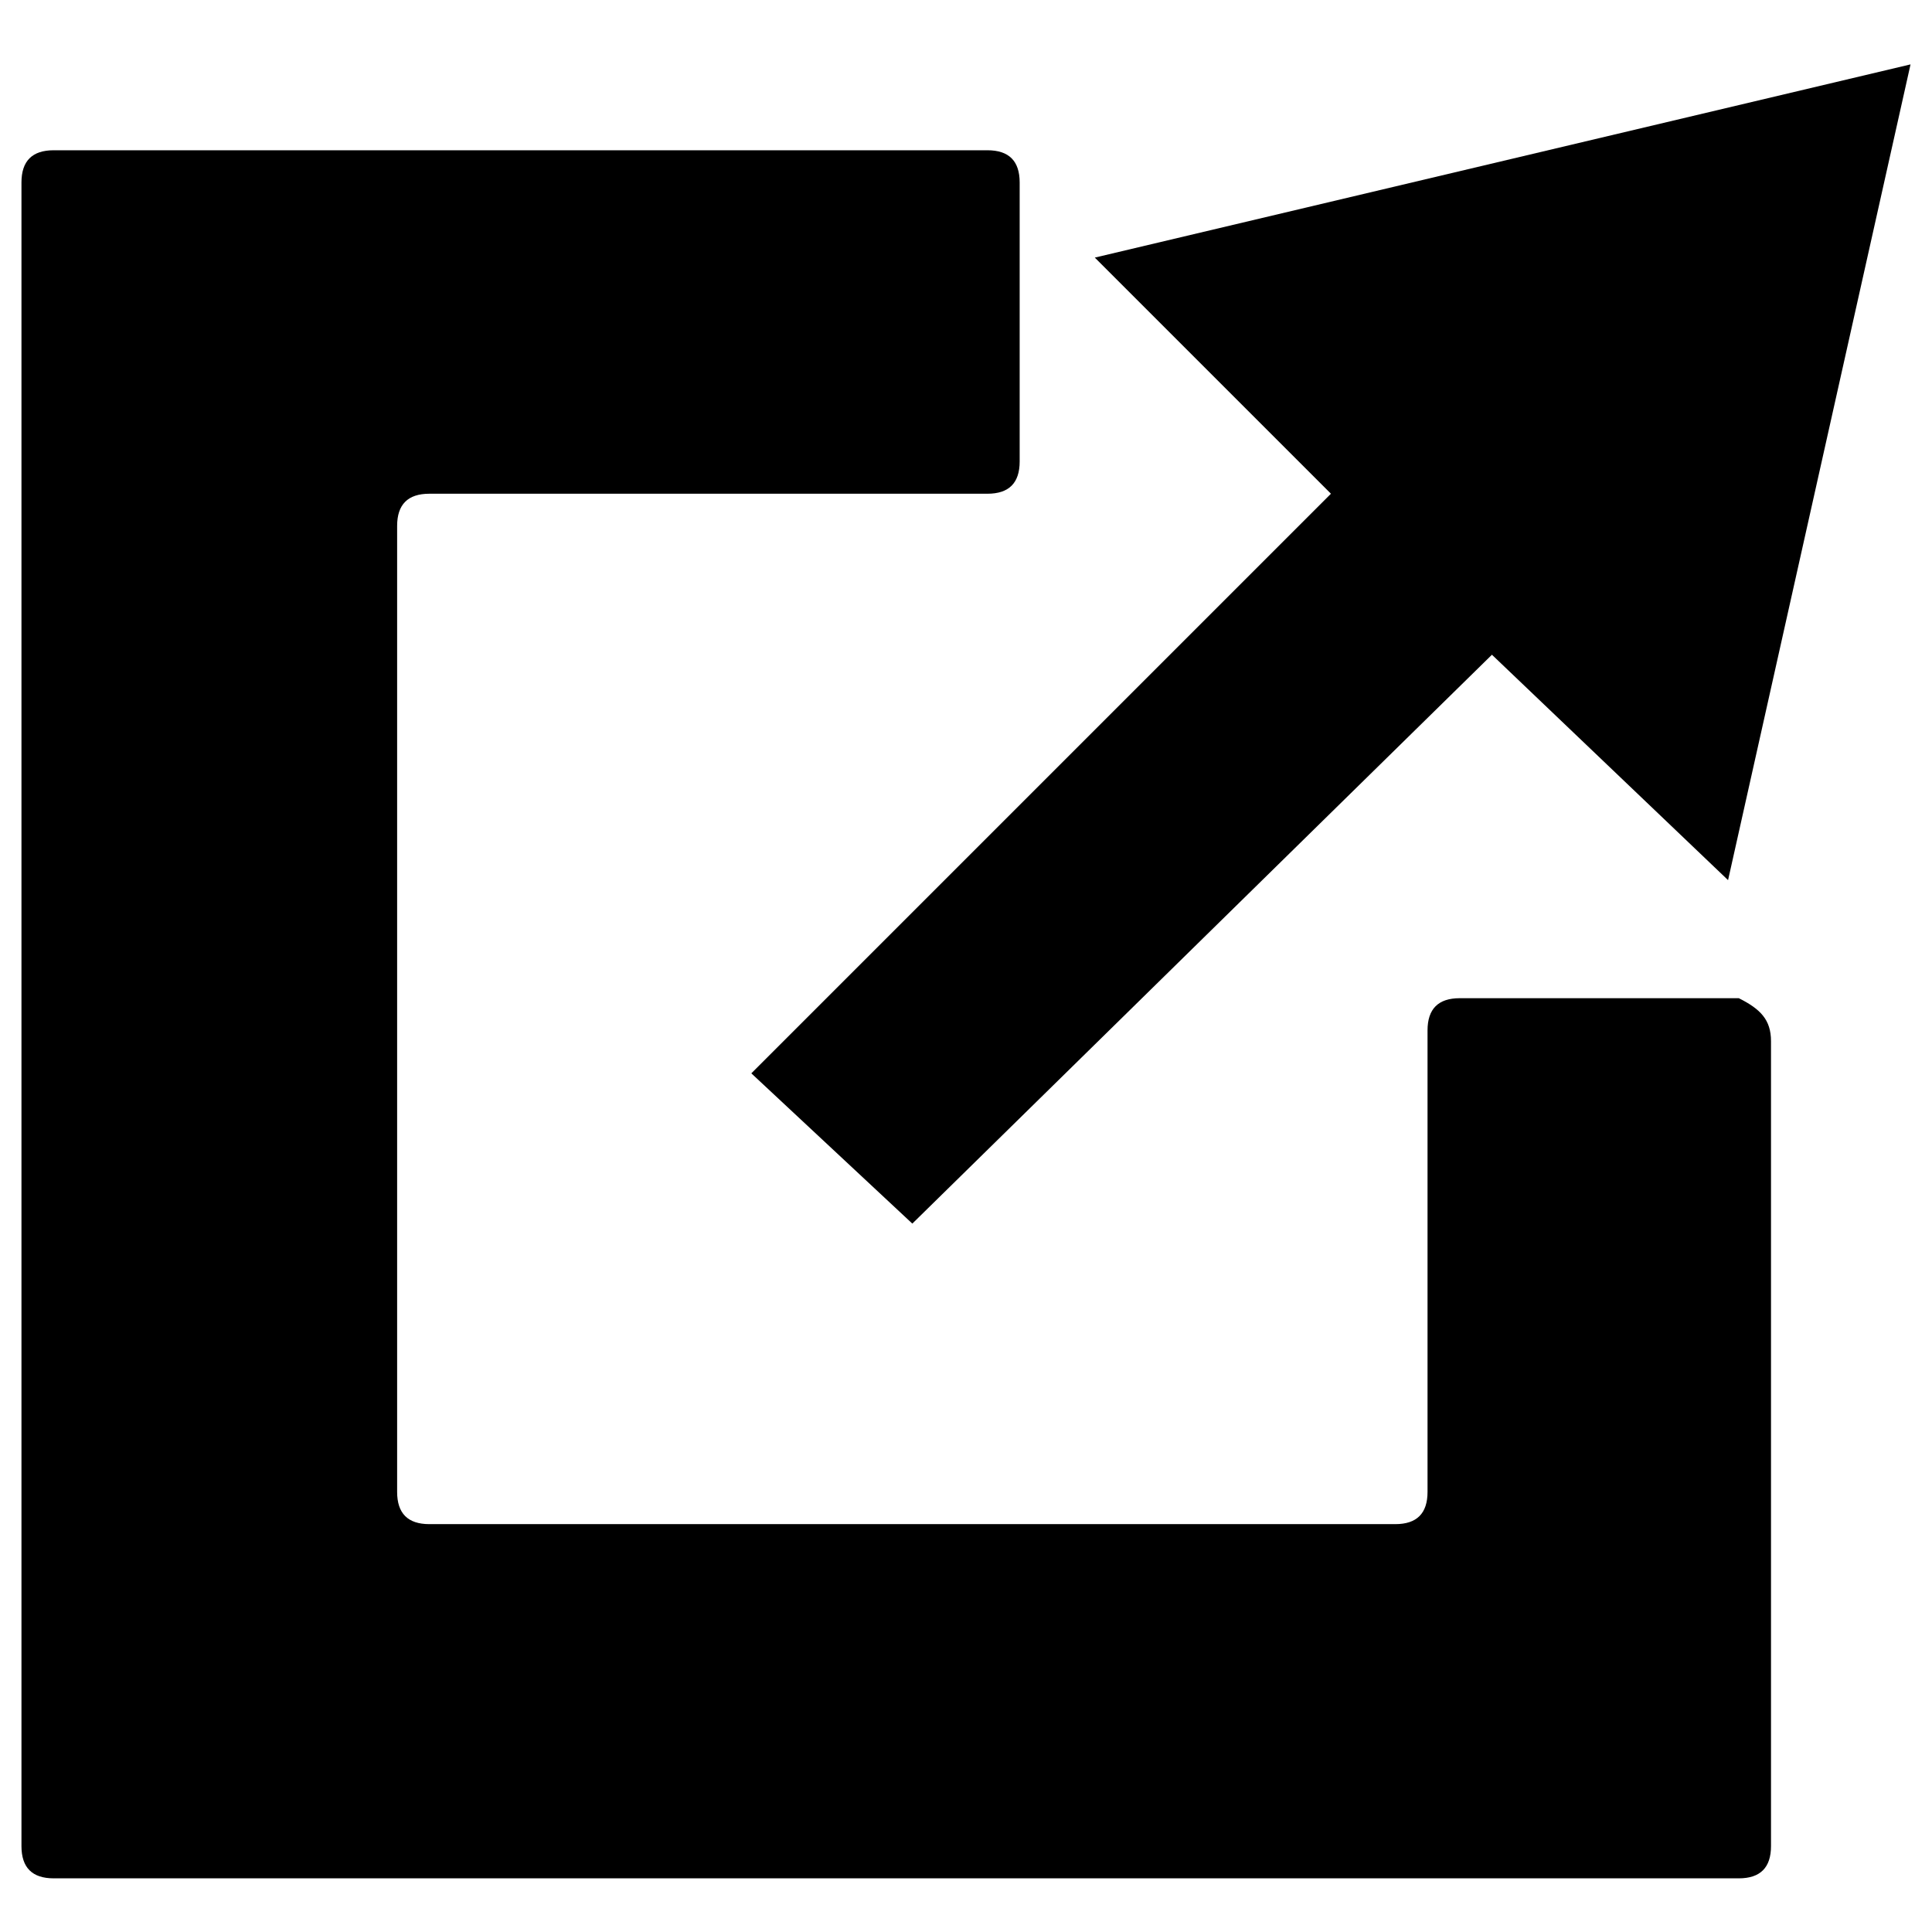 <?xml version="1.0" encoding="utf-8"?>
<!-- Generator: Adobe Illustrator 19.2.0, SVG Export Plug-In . SVG Version: 6.00 Build 0)  -->
<svg version="1.1" id="Layer_1" xmlns="http://www.w3.org/2000/svg" xmlns:xlink="http://www.w3.org/1999/xlink" x="0px" y="0px"
	 viewBox="0 0 18 18" style="enable-background:new 0 0 18 18;" xml:space="preserve">
<polygon points="8.5,11.4 7,10 12.4,4.6 10.2,2.4 17.8,0.6 16.1,8.2 13.9,6.1 "/>
<path d="M16.5,9.7v7.5c0,0.2-0.1,0.3-0.3,0.3H0.5c-0.2,0-0.3-0.1-0.3-0.3V1.7c0-0.2,0.1-0.3,0.3-0.3h8.7c0.2,0,0.3,0.1,0.3,0.3
	l0,2.6c0,0.2-0.1,0.3-0.3,0.3H4c-0.2,0-0.3,0.1-0.3,0.3v9c0,0.2,0.1,0.3,0.3,0.3h9c0.2,0,0.3-0.1,0.3-0.3V9.6c0-0.2,0.1-0.3,0.3-0.3
	l2.6,0C16.4,9.4,16.5,9.5,16.5,9.7z"/>
</svg>
